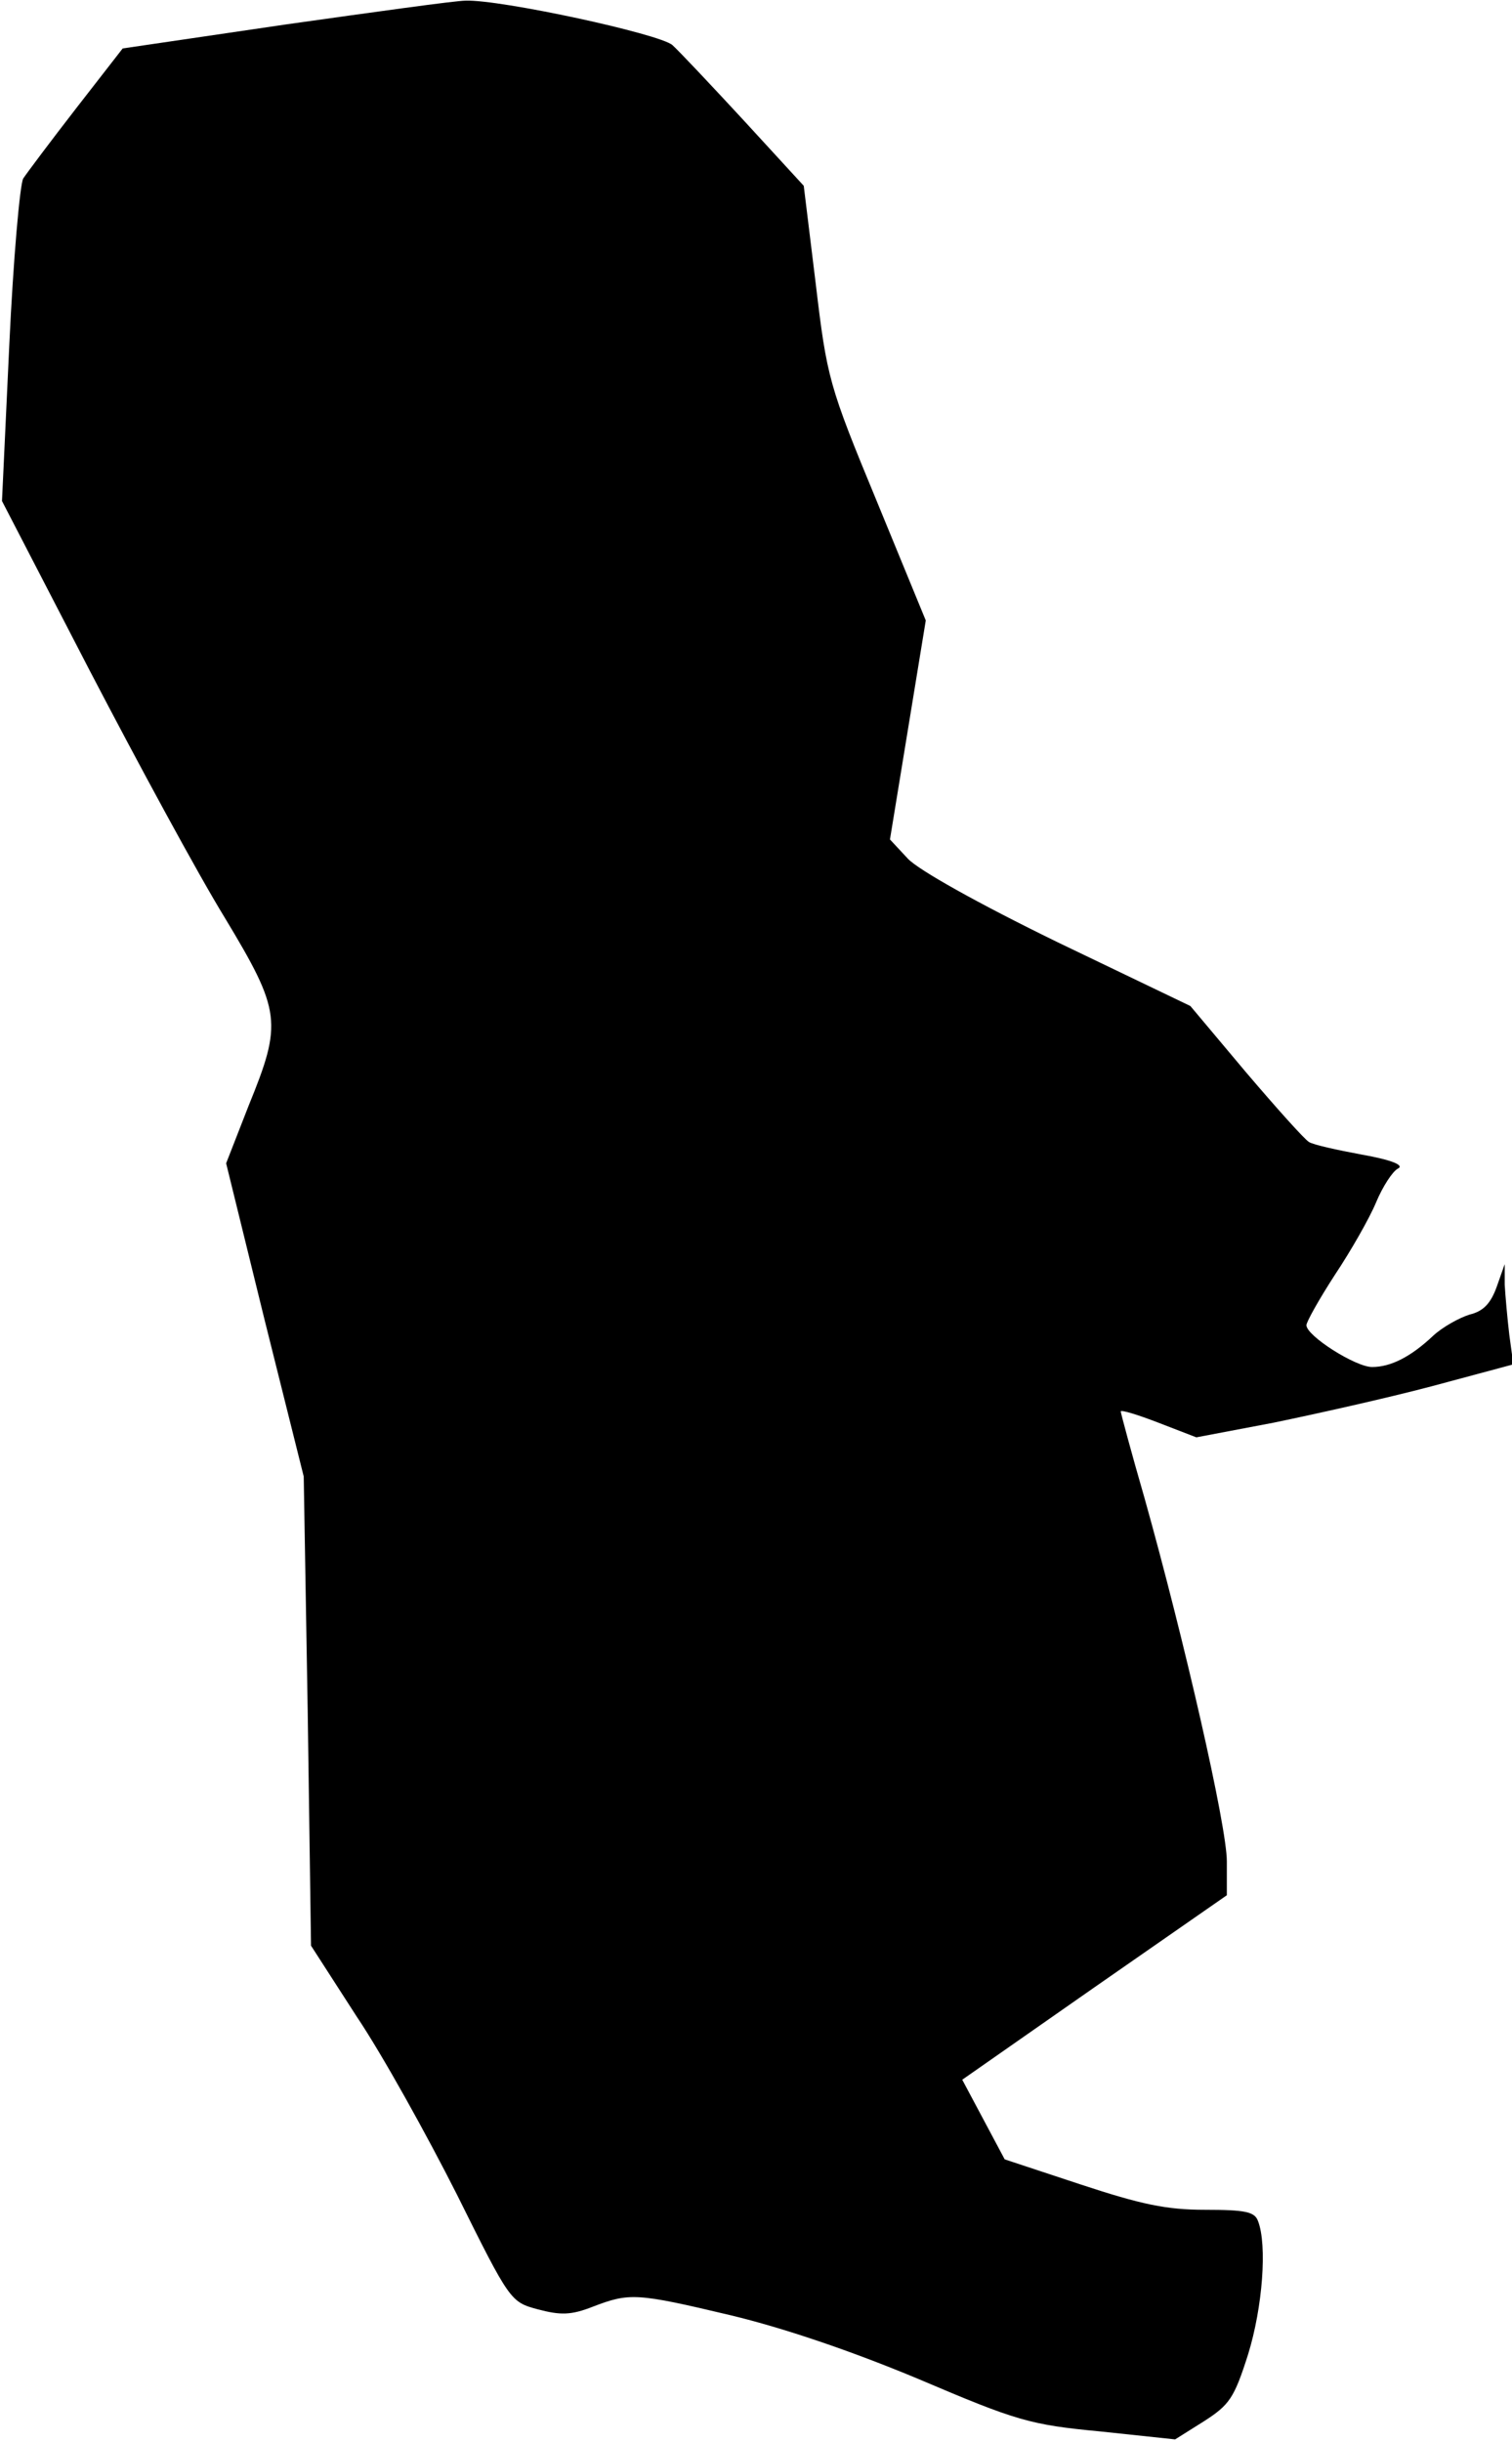 <?xml version="1.0" standalone="no"?>
<!DOCTYPE svg PUBLIC "-//W3C//DTD SVG 20010904//EN"
 "http://www.w3.org/TR/2001/REC-SVG-20010904/DTD/svg10.dtd">
<svg version="1.0" xmlns="http://www.w3.org/2000/svg"
 width="228pt" height="368pt" viewBox="0 0 228 368"
 preserveAspectRatio="xMidYMid meet">
<g transform="translate(0,368) scale(0.1,-0.1)"
fill="#000000" stroke="none">
<path fill="#000000" stroke="none" d="M430 3643 l-245 -36 -70 -90 c-38 -49
-74 -97 -80 -106 -5 -9 -15 -122 -21 -251 l-11 -235 132 -255 c73 -140 164
-308 204 -373 85 -141 87 -158 36 -283 l-34 -87 58 -236 59 -236 6 -354 5
-353 69 -107 c39 -58 106 -179 151 -268 80 -161 81 -162 122 -173 34 -9 50 -9
83 4 55 21 65 21 208 -13 79 -19 180 -53 283 -96 148 -63 168 -69 274 -79
l113 -12 43 27 c39 25 46 35 67 101 22 71 29 165 15 201 -5 14 -19 17 -80 17
-58 0 -96 8 -187 38 l-115 38 -32 60 -32 60 199 139 200 139 0 51 c0 53 -64
333 -124 547 -20 69 -36 129 -36 131 0 3 26 -5 57 -17 l57 -22 116 22 c63 13
171 37 239 55 l123 33 -6 44 c-3 25 -6 59 -7 76 l0 31 -12 -34 c-9 -25 -20
-37 -41 -42 -16 -5 -41 -19 -55 -32 -34 -32 -64 -47 -92 -47 -25 0 -99 47 -99
63 0 5 19 39 43 76 24 36 52 85 62 109 10 24 25 47 33 51 10 5 -9 13 -54 21
-38 7 -74 15 -80 19 -6 3 -49 51 -95 105 l-84 100 -200 96 c-121 59 -210 109
-226 126 l-27 29 27 165 27 165 -74 180 c-72 174 -75 185 -92 328 l-18 147
-90 98 c-49 53 -98 105 -108 114 -19 17 -260 69 -312 67 -15 0 -137 -17 -272
-36z"/>
</g>
</svg>

